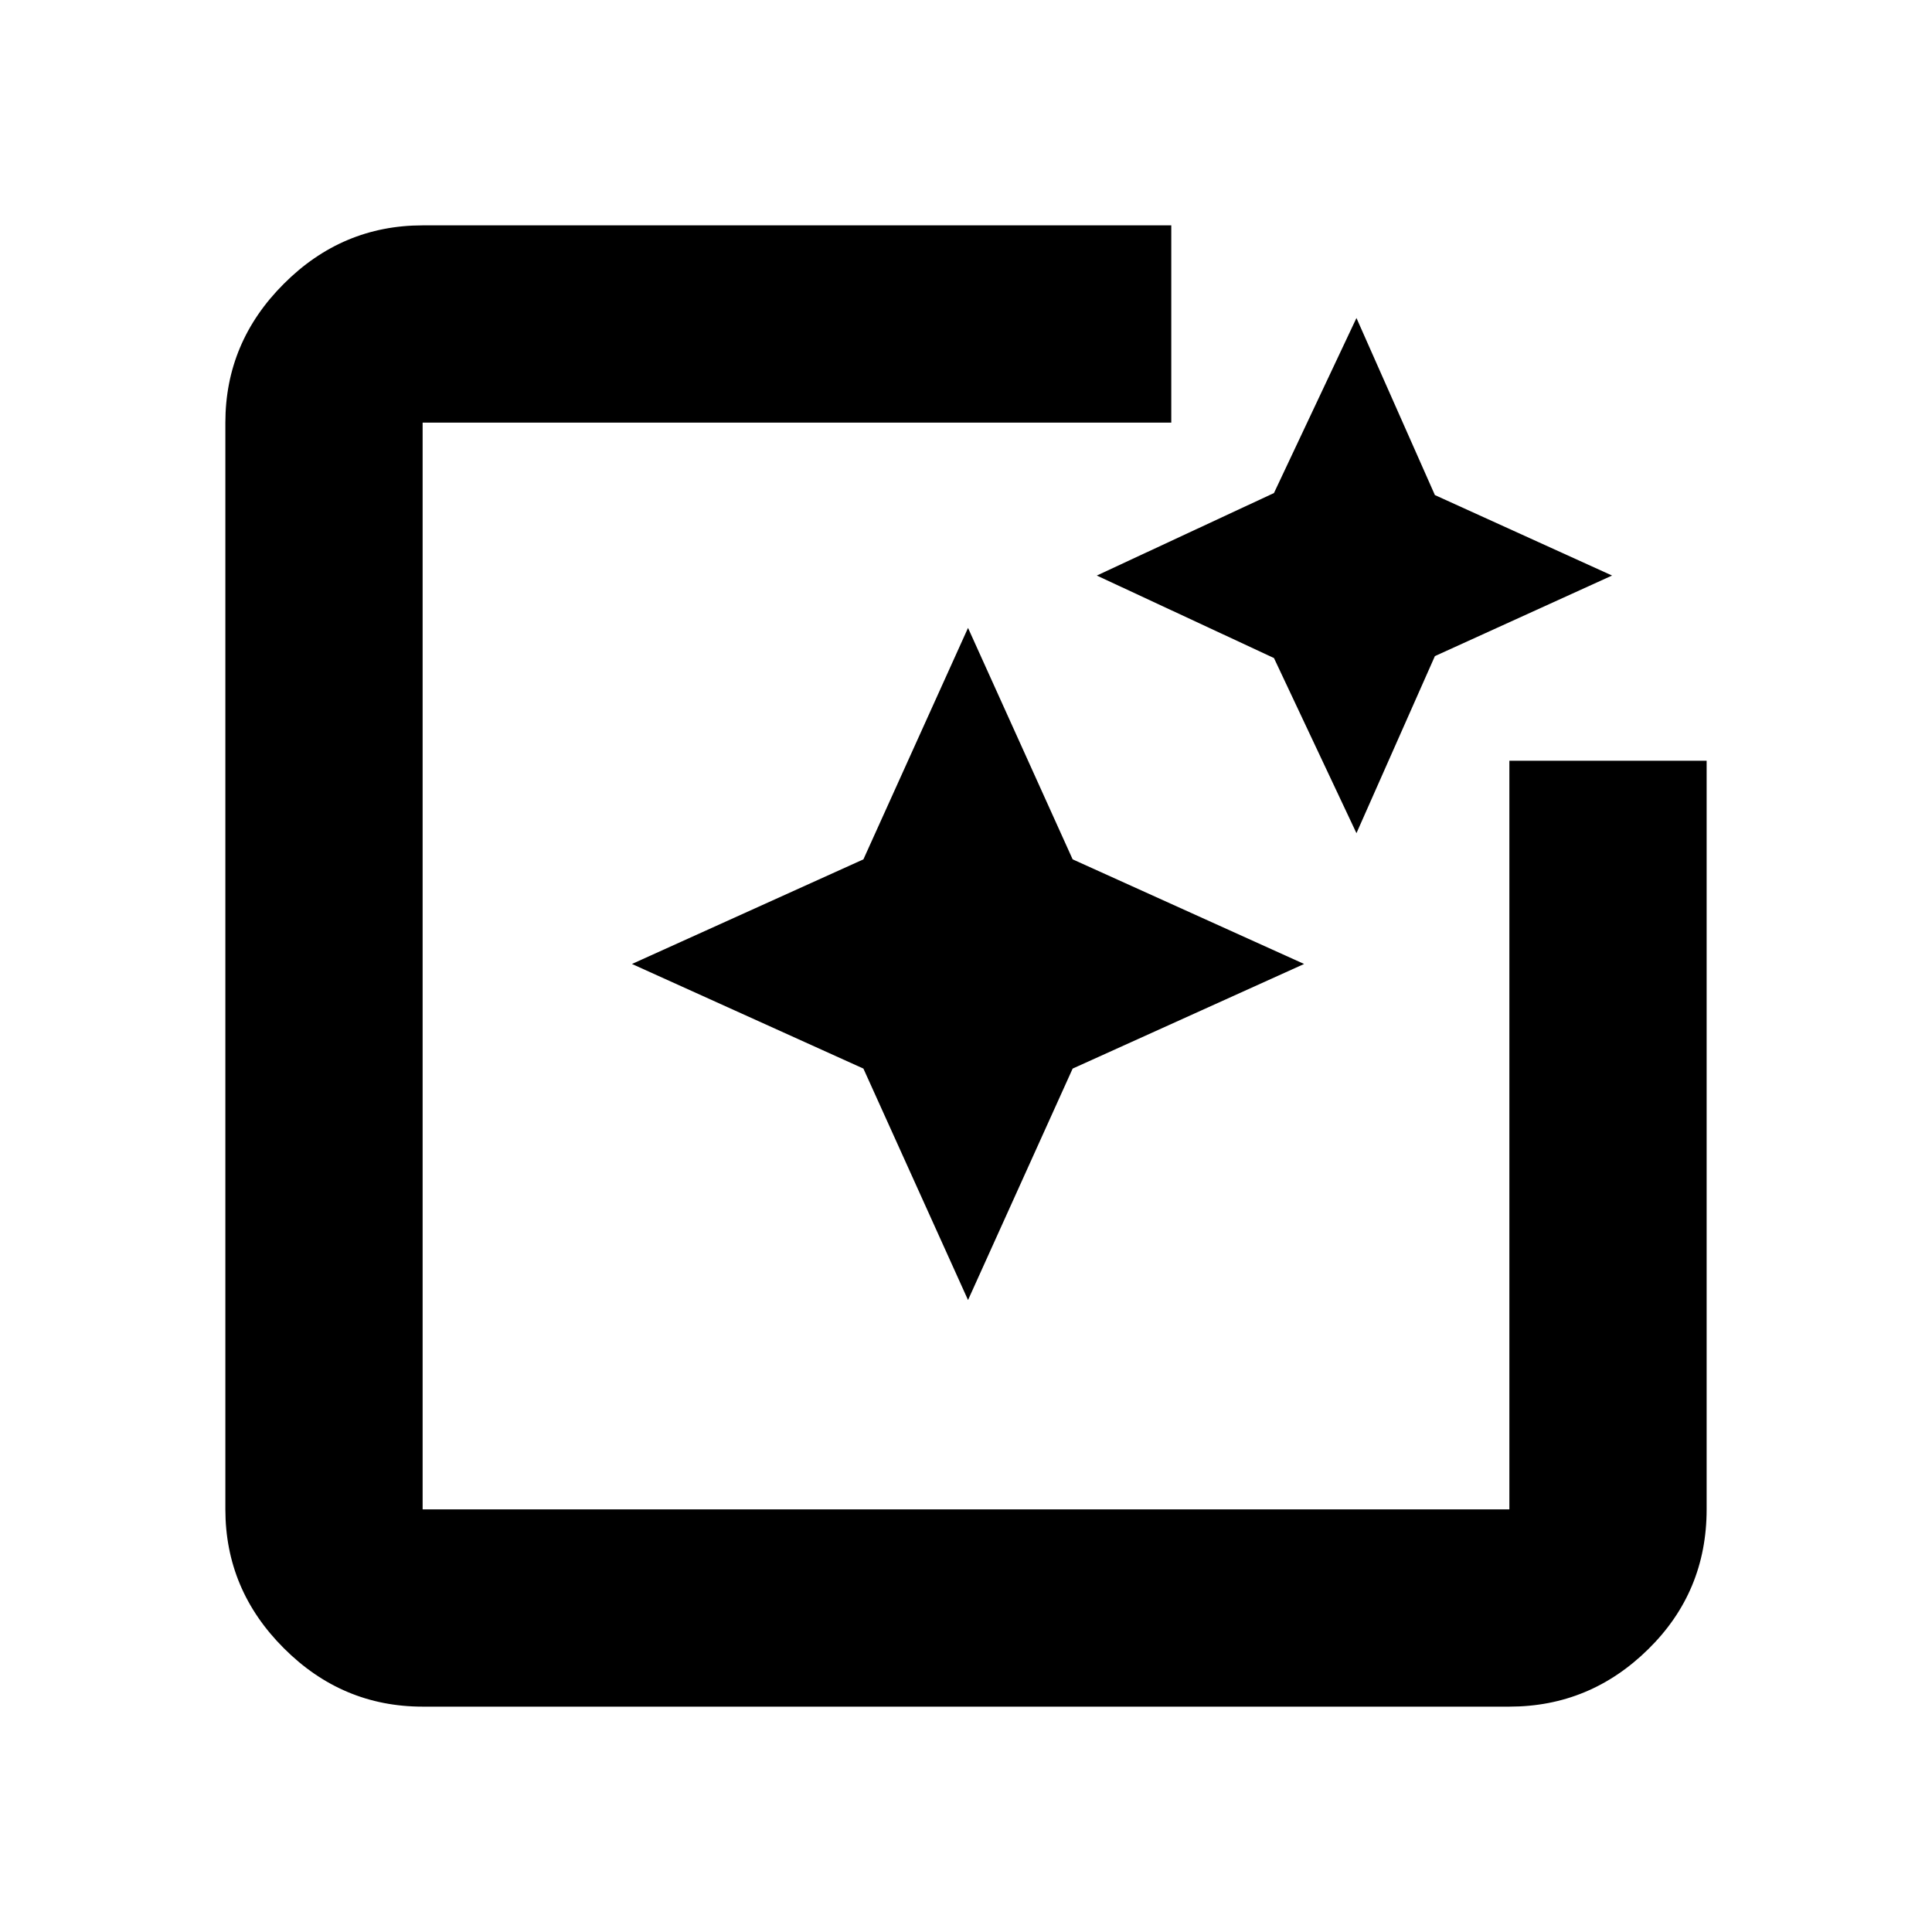 <svg xmlns="http://www.w3.org/2000/svg" height="20" width="20"><path d="M4.375 17.667q-.833 0-1.437-.605-.605-.604-.605-1.437V4.375q0-.833.605-1.437.604-.605 1.437-.605h7.75v2.042h-7.75v11.25h11.25v-7.75h2.042v7.75q0 .854-.605 1.448-.604.594-1.437.594Zm5.646-4.209-1.083-2.396-2.396-1.083 2.396-1.083L10.021 6.5l1.083 2.396L13.5 9.979l-2.396 1.083Zm4.021-4.833-.854-1.813-1.834-.854 1.834-.854.854-1.812.812 1.833 1.834.833-1.834.834Z"/></svg>